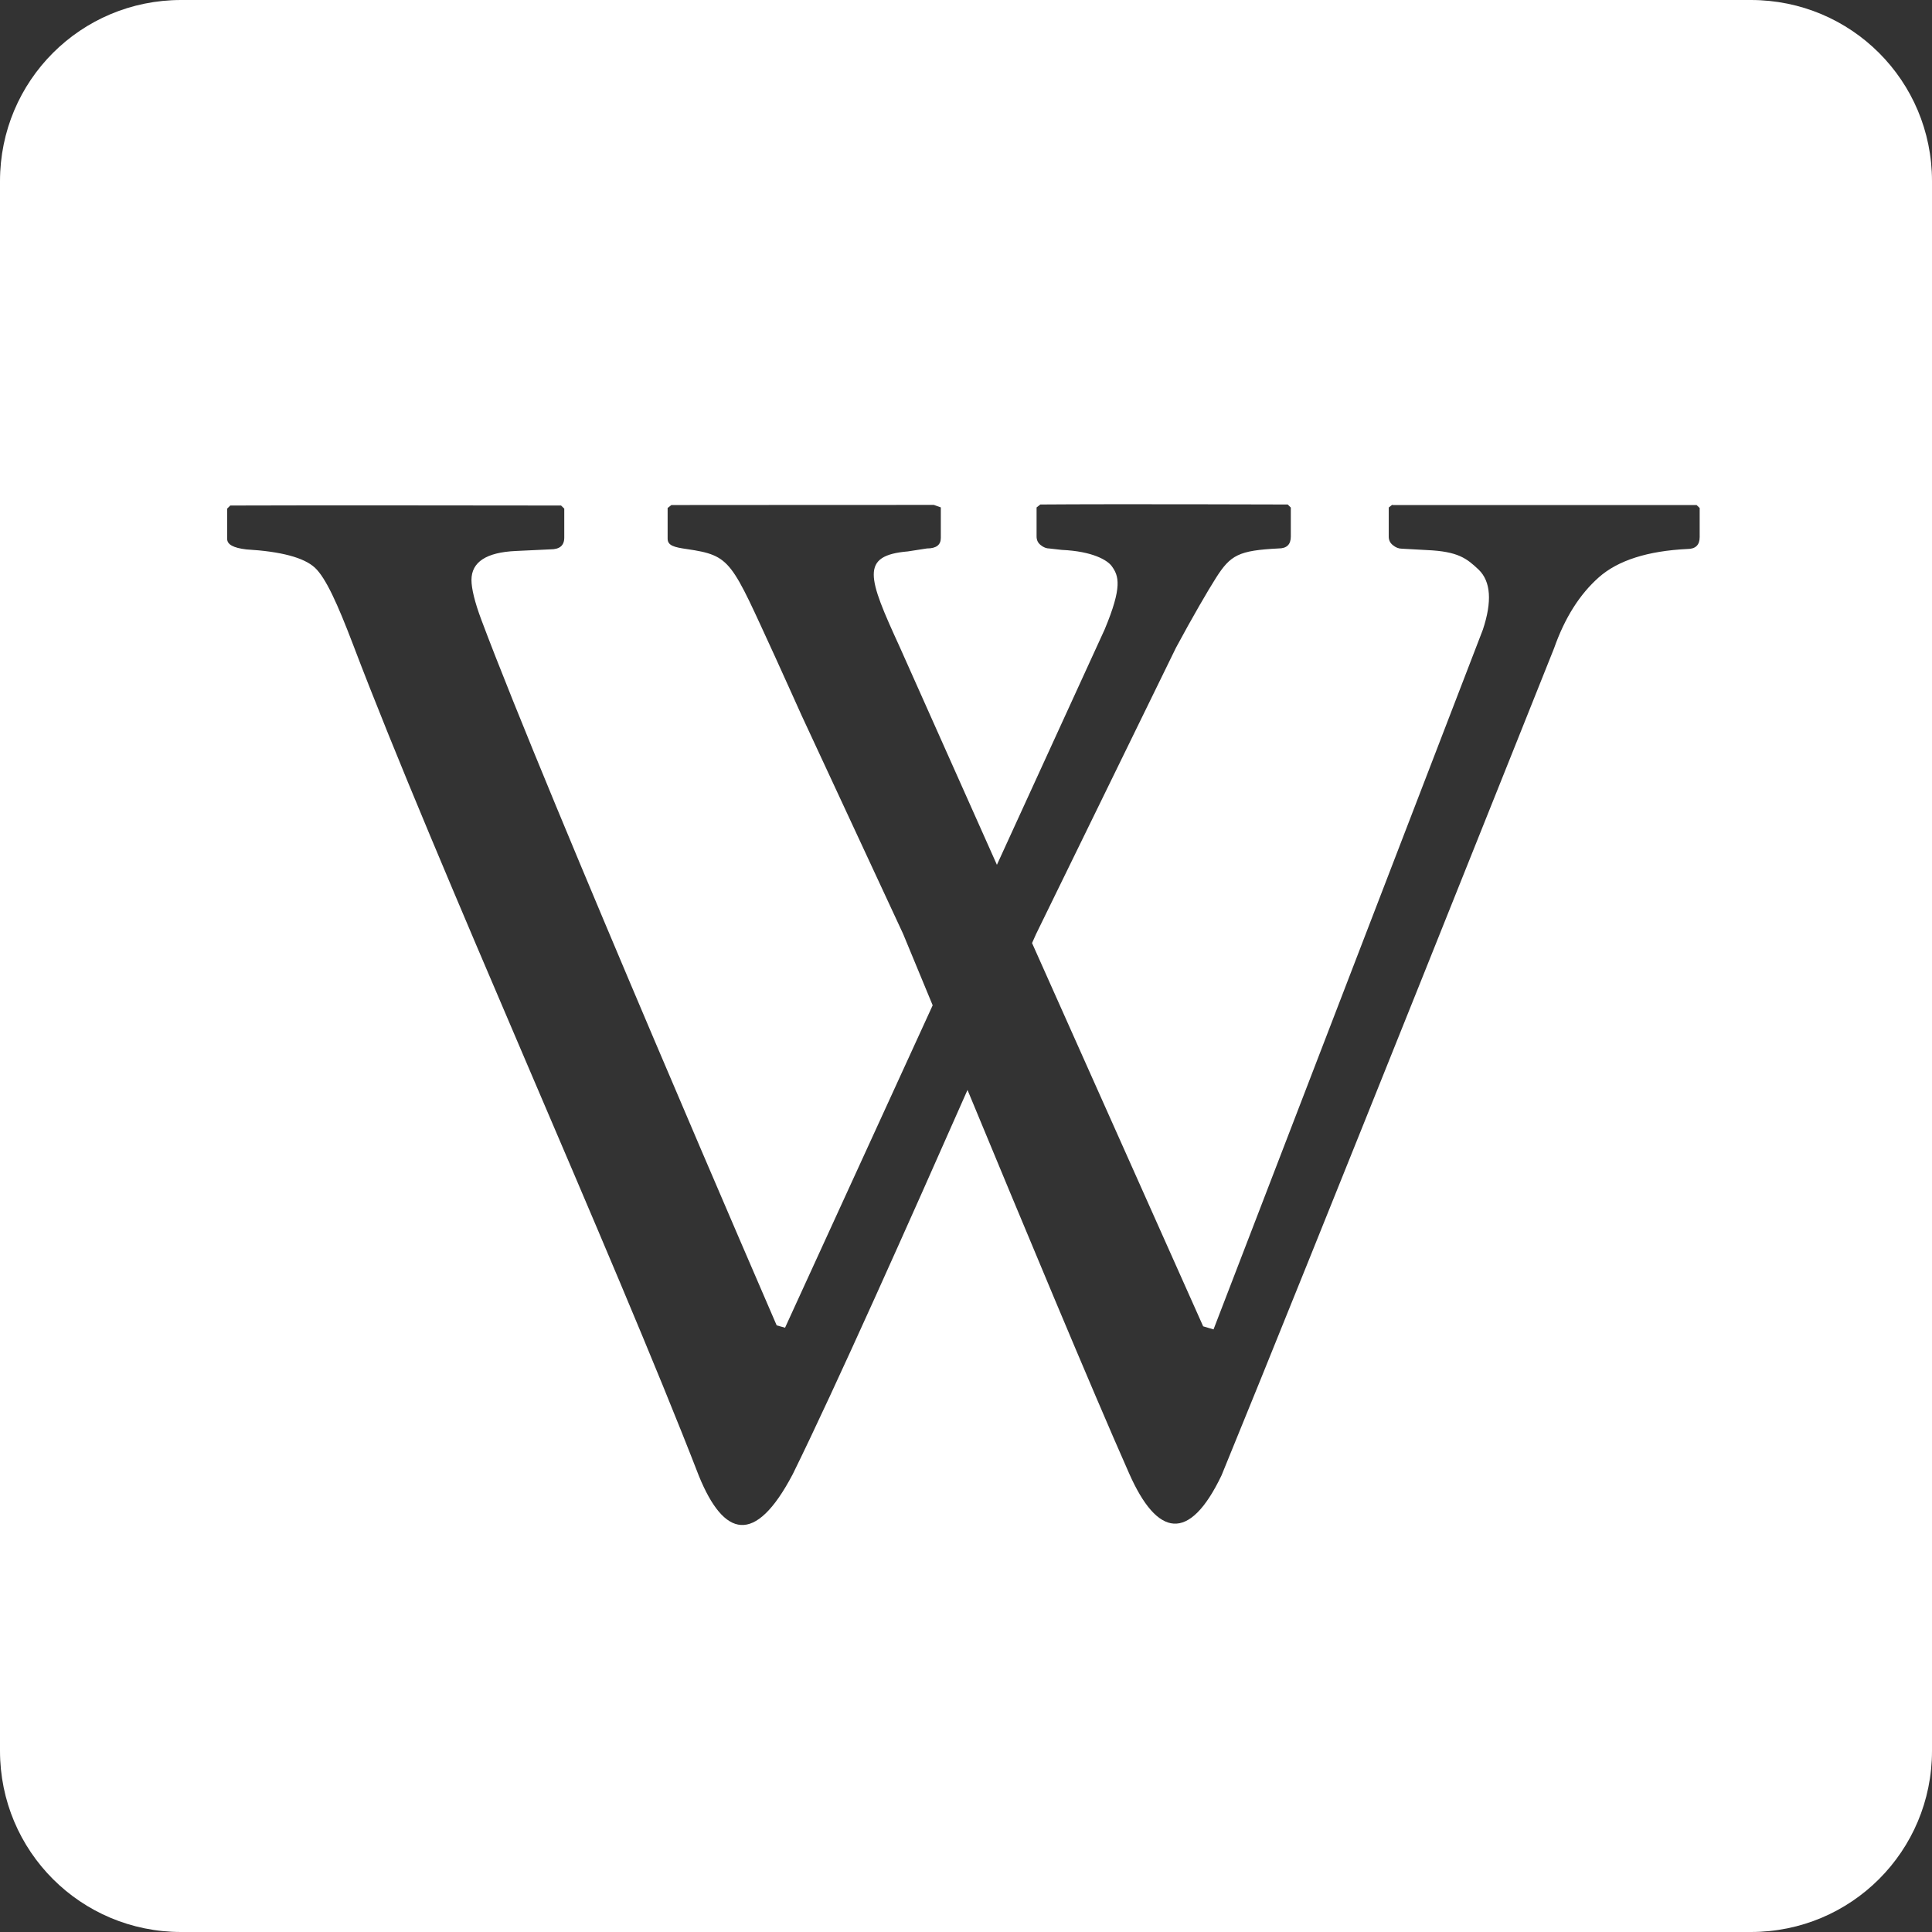 <?xml version="1.0" encoding="UTF-8"?>
<svg version="1.1" viewBox="0 0 32 32" xmlns="http://www.w3.org/2000/svg">
 <rect x="0" y="0" width="32" height="32" fill="#333333" stroke="none"/>
 <path d="m3 0c-1.662 0-3 1.338-3 3v26c0 1.662 1.338 3 3 3h26c1.662 0 3-1.338 3-3v-26c0-1.662-1.338-3-3-3h-26zm20.06 8.365h5.041l0.051 0.049v0.482c0 0.131-0.069 0.197-0.203 0.197-0.66 0.032-1.15 0.189-1.467 0.469-0.318 0.282-0.564 0.67-0.742 1.176 0 0-4.104 10.28-5.508 13.7-0.537 1.12-1.065 1.018-1.529-0.031-0.633-1.429-1.781-4.189-2.678-6.354-0.957 2.167-2.192 4.939-2.895 6.365-0.627 1.193-1.142 1.037-1.553 0.031-1.426-3.684-4.354-10.15-5.732-13.78-0.255-0.668-0.448-1.096-0.629-1.266-0.182-0.168-0.56-0.269-1.137-0.303-0.212-0.025-0.316-0.081-0.316-0.172v-0.504l0.051-0.051c0.938-0.006 5.479 0 5.479 0l0.053 0.051v0.48c0 0.133-0.077 0.195-0.229 0.195l-0.572 0.027c-0.49 0.022-0.736 0.183-0.736 0.48 0 0.139 0.052 0.364 0.166 0.666 1.098 2.929 4.889 11.68 4.889 11.68l0.139 0.039 2.445-5.34c-0.127-0.308-0.49-1.184-0.49-1.184l-1.68-3.615s-0.325-0.723-0.435-0.963c-0.738-1.601-0.723-1.686-1.469-1.795-0.209-0.03-0.316-0.058-0.316-0.172v-0.508l0.062-0.049c1.348-0.002 4.348-0.002 4.348-0.002l0.115 0.041v0.506c0 0.115-0.075 0.174-0.229 0.174l-0.316 0.049c-0.797 0.068-0.666 0.426-0.137 1.58l1.611 3.611 1.783-3.895c0.298-0.712 0.238-0.892 0.115-1.057-0.071-0.092-0.308-0.241-0.824-0.264l-0.203-0.023c-0.051 0-0.1-0.019-0.146-0.057-0.046-0.036-0.068-0.083-0.068-0.143v-0.48l0.062-0.049c1.262-0.01 4.098 0 4.098 0l0.051 0.051v0.48c0 0.133-0.069 0.197-0.203 0.197-0.66 0.034-0.795 0.107-1.037 0.488-0.132 0.207-0.392 0.654-0.662 1.156l-2.318 4.744s-0.064 0.143-0.066 0.148l2.834 6.348 0.172 0.051 4.461-11.59c0.155-0.467 0.131-0.797-0.068-0.992-0.2-0.189-0.341-0.303-0.857-0.326l-0.418-0.023c-0.051 0-0.102-0.02-0.148-0.059-0.046-0.036-0.068-0.083-0.068-0.141v-0.482l0.062-0.049z" fill="#fff" stroke-width="0" style="paint-order:markers fill stroke"/>
</svg>
